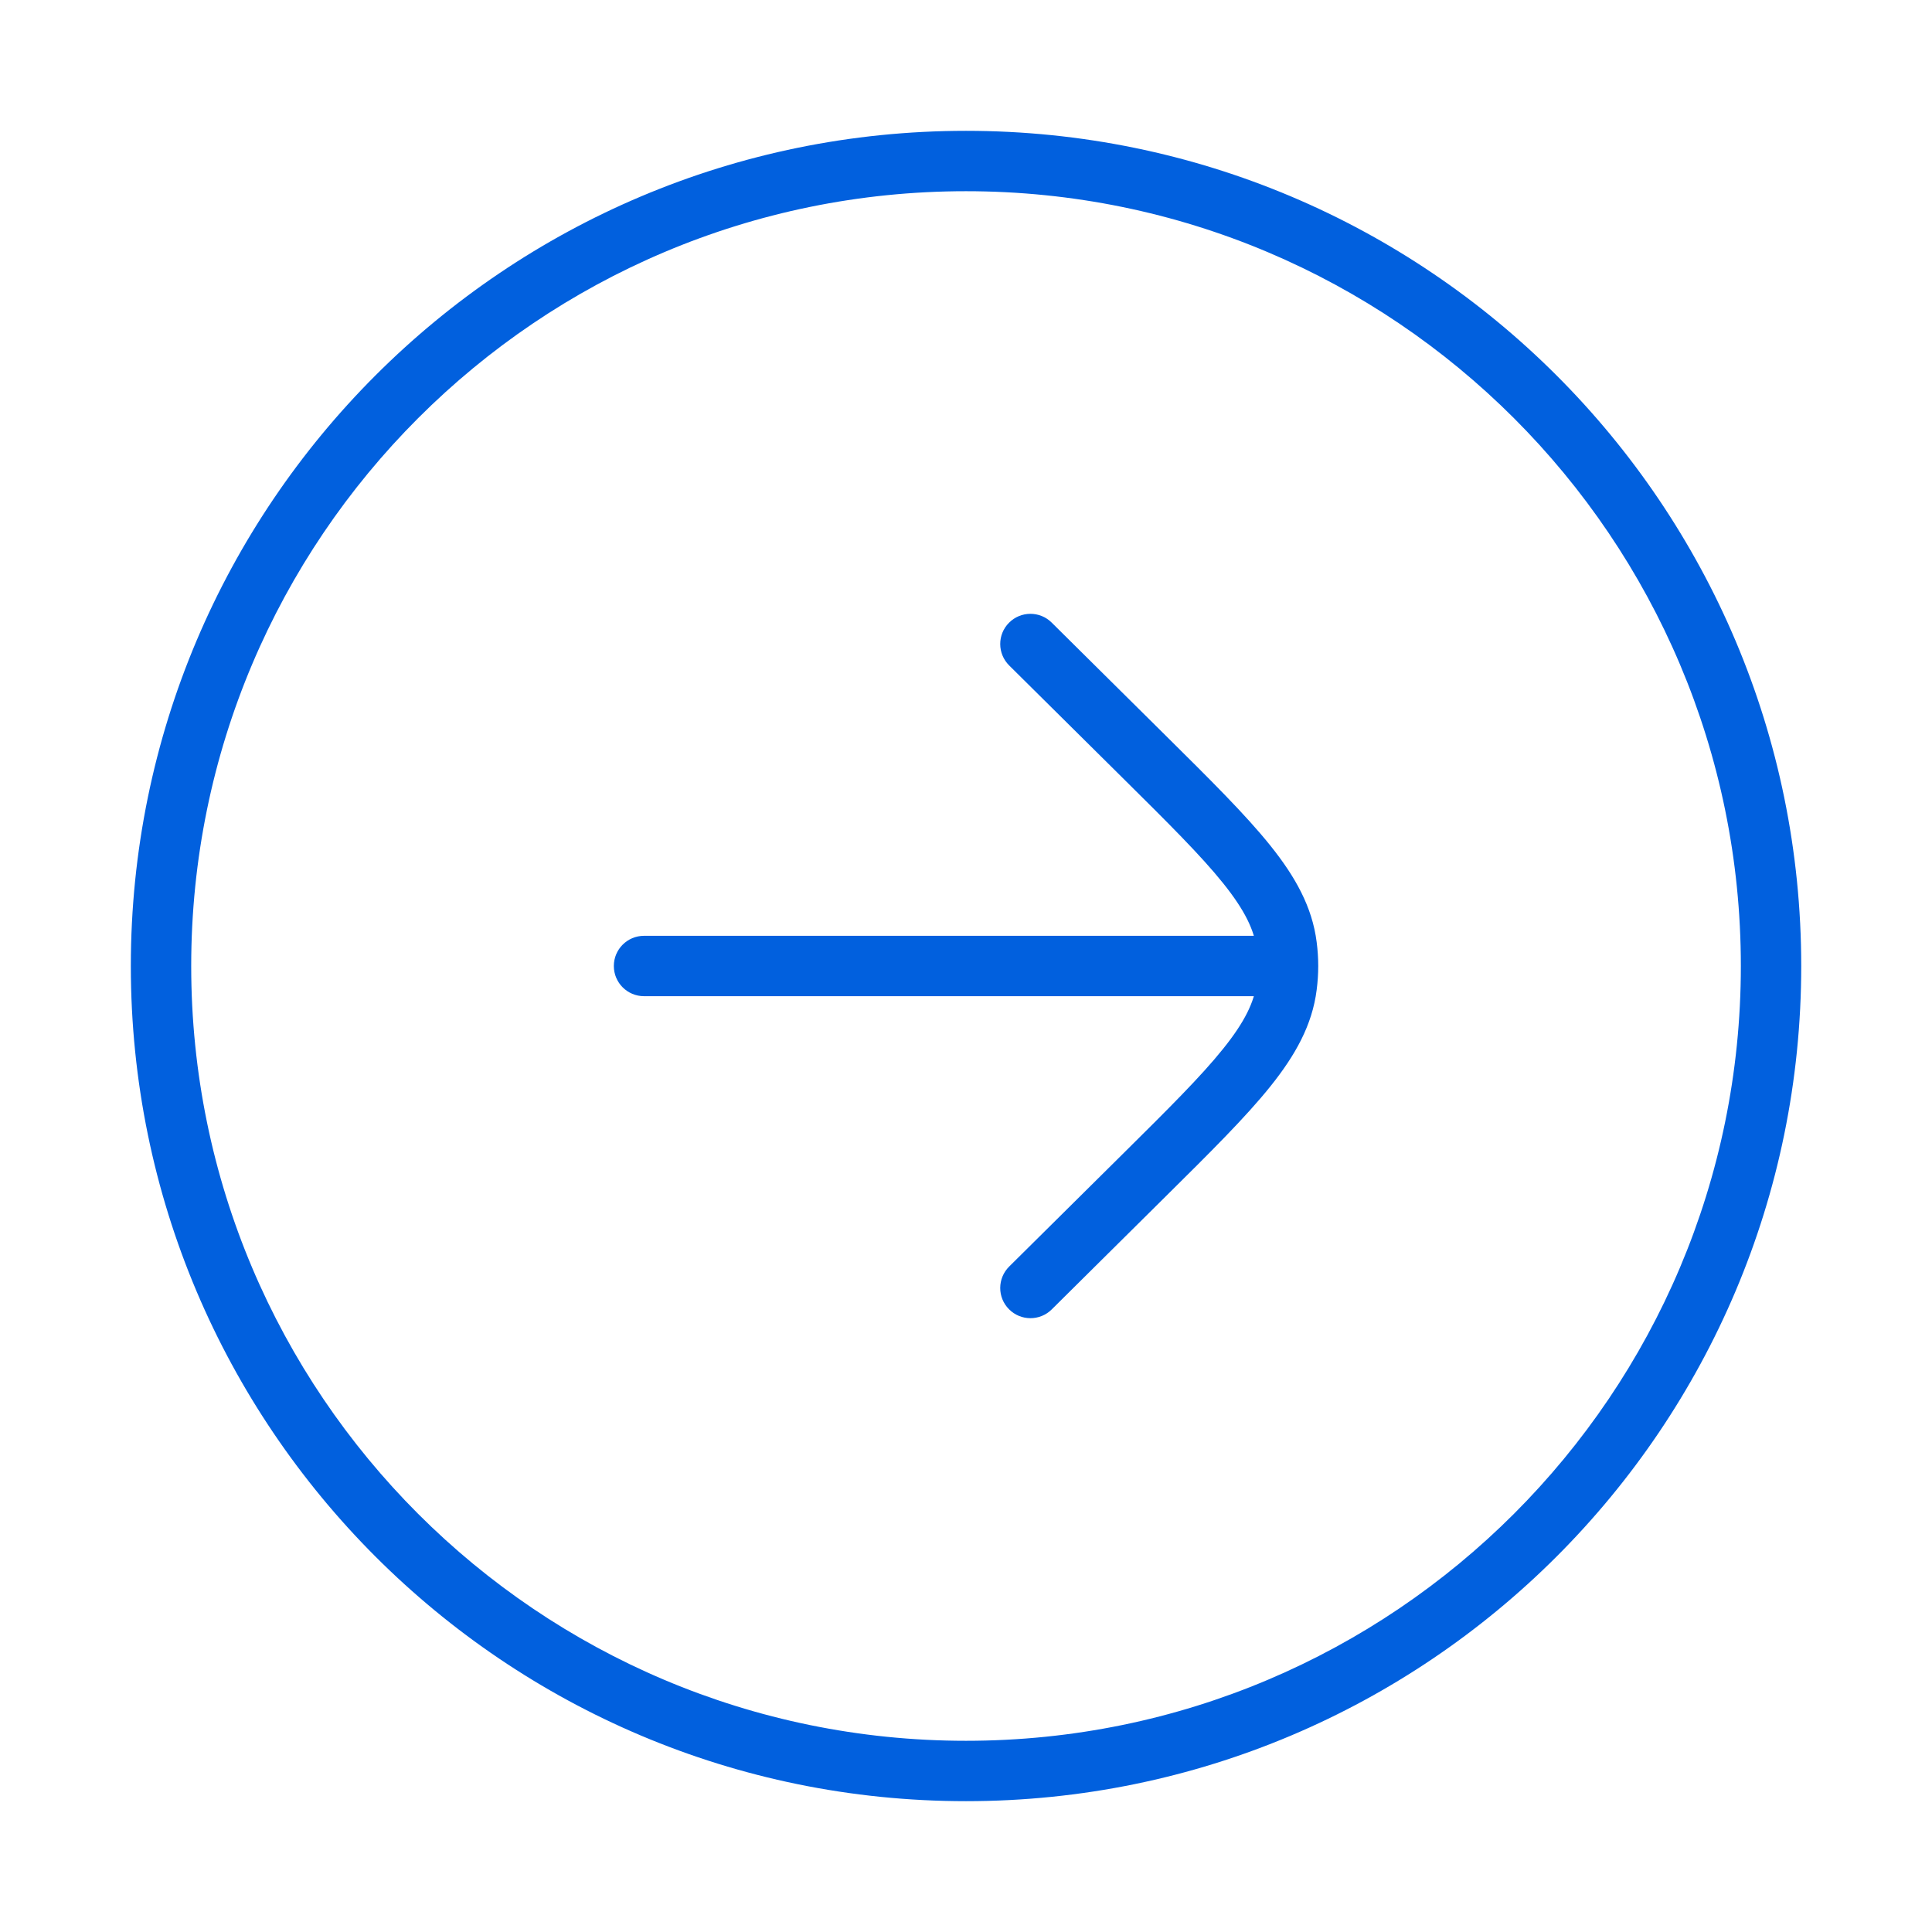 <svg width="32" height="32" viewBox="0 0 32 32" fill="none" xmlns="http://www.w3.org/2000/svg">
<path d="M10.667 15.5C10.391 15.5 10.167 15.724 10.167 16C10.167 16.276 10.391 16.5 10.667 16.5V15.5ZM20.267 16V15.5V16ZM17.419 10.312C17.223 10.117 16.906 10.119 16.712 10.315C16.517 10.511 16.519 10.827 16.715 11.022L17.419 10.312ZM18.948 12.53L18.596 12.886L18.948 12.53ZM18.948 19.47L18.596 19.114L18.948 19.47ZM16.715 20.978C16.519 21.173 16.517 21.489 16.712 21.685C16.906 21.881 17.223 21.883 17.419 21.689L16.715 20.978ZM21.312 15.666L21.808 15.603V15.603L21.312 15.666ZM21.312 16.334L21.808 16.397V16.397L21.312 16.334ZM21.334 16H21.834H21.334ZM28.834 16C28.834 23.088 23.088 28.833 16 28.833V29.833C23.64 29.833 29.834 23.64 29.834 16H28.834ZM16 28.833C8.913 28.833 3.167 23.088 3.167 16H2.167C2.167 23.64 8.36 29.833 16 29.833V28.833ZM3.167 16C3.167 8.912 8.913 3.167 16 3.167V2.167C8.36 2.167 2.167 8.36 2.167 16H3.167ZM16 3.167C23.088 3.167 28.834 8.912 28.834 16H29.834C29.834 8.36 23.64 2.167 16 2.167V3.167ZM10.667 16.5L20.267 16.5V15.5L10.667 15.5V16.5ZM16.715 11.022L18.596 12.886L19.299 12.175L17.419 10.312L16.715 11.022ZM18.596 19.114L16.715 20.978L17.419 21.689L19.299 19.825L18.596 19.114ZM18.596 12.886C19.354 13.637 19.892 14.171 20.259 14.629C20.62 15.079 20.775 15.405 20.817 15.729L21.808 15.603C21.734 15.021 21.456 14.523 21.039 14.003C20.628 13.491 20.041 12.91 19.299 12.175L18.596 12.886ZM19.299 19.825C20.041 19.09 20.628 18.509 21.039 17.997C21.456 17.477 21.734 16.979 21.808 16.397L20.817 16.271C20.775 16.595 20.62 16.922 20.259 17.371C19.892 17.829 19.354 18.363 18.596 19.114L19.299 19.825ZM20.817 15.729C20.828 15.819 20.834 15.909 20.834 16L21.834 16C21.834 15.867 21.825 15.735 21.808 15.603L20.817 15.729ZM20.834 16C20.834 16.09 20.828 16.181 20.817 16.271L21.808 16.397C21.825 16.265 21.834 16.133 21.834 16L20.834 16ZM20.267 16.5H21.334V15.5H20.267V16.5Z" fill="#0160DE"/>
</svg>
